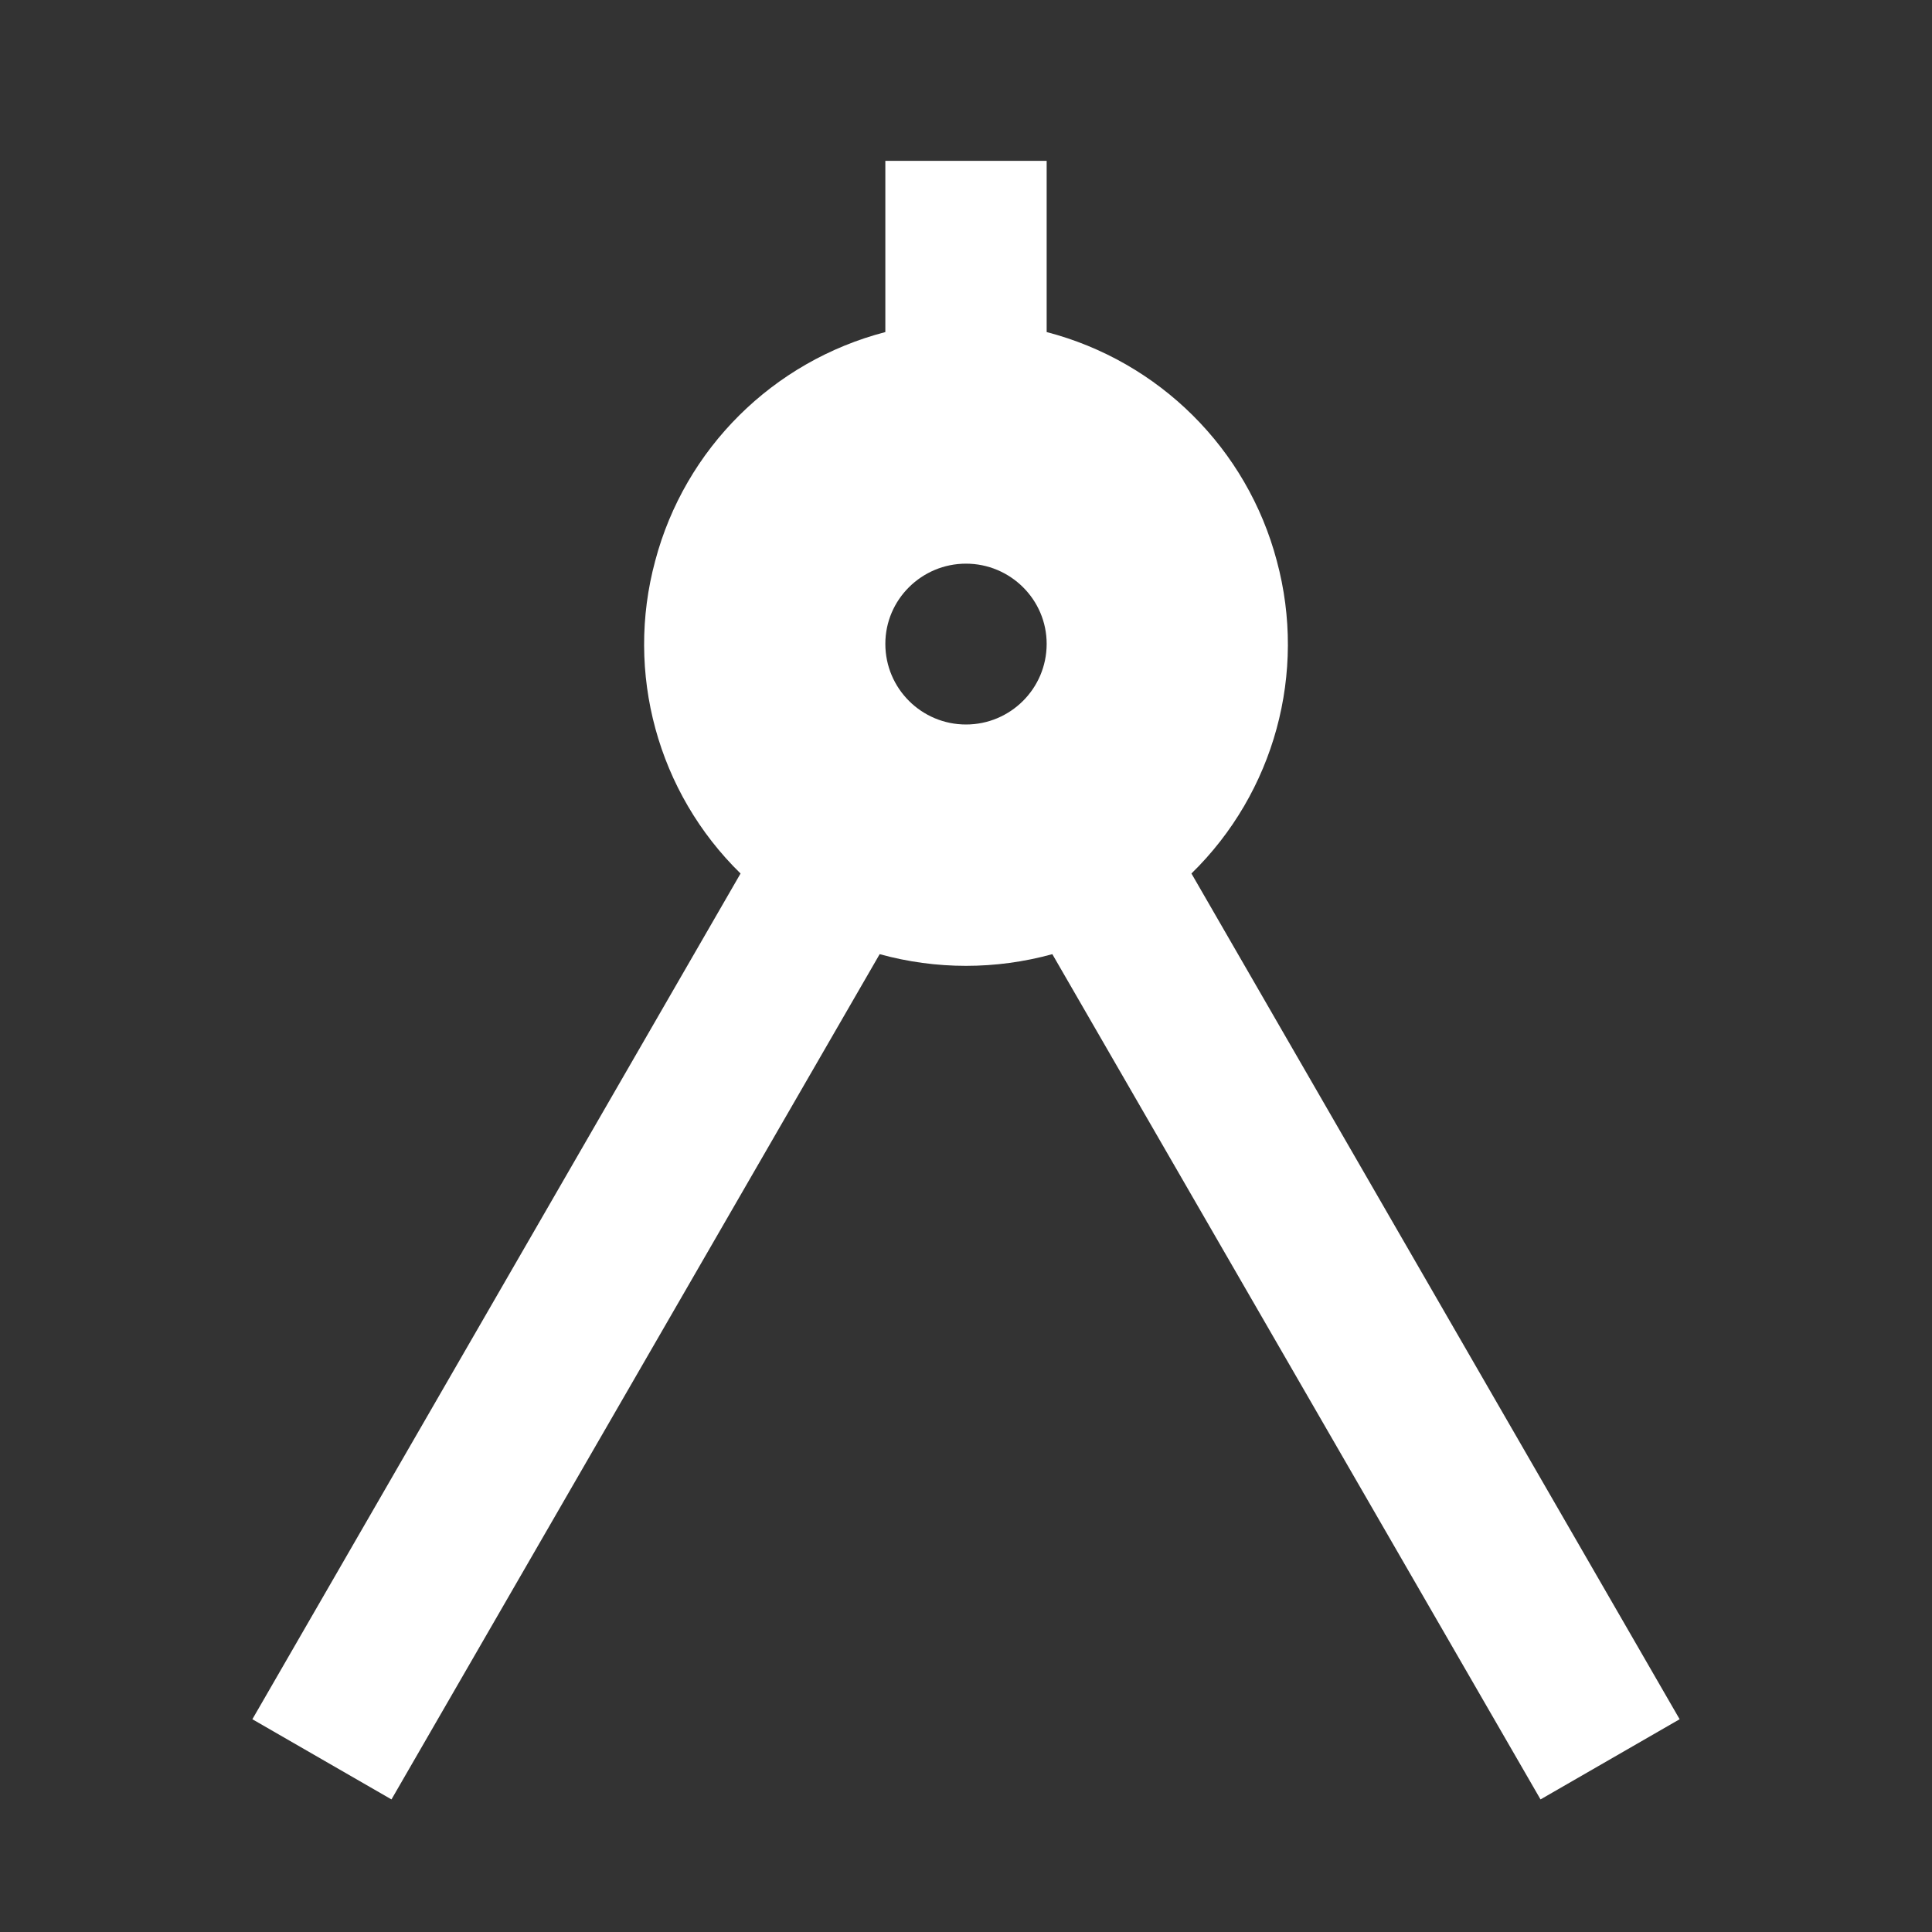 <?xml version="1.0" encoding="UTF-8"?>
<svg xmlns="http://www.w3.org/2000/svg" xmlns:xlink="http://www.w3.org/1999/xlink" width="16" height="16" viewBox="0 0 16 16" version="1.1">
<rect x="0" y="0" width="16" height="16" fill="#333333" stroke="none"/>
<g id="surface1">
<path style=" stroke:none;fill-rule:nonzero;fill:rgb(100%,100%,100%);fill-opacity:1;" d="M 7.332 2.75 L 7.332 1.332 L 8.668 1.332 L 8.668 2.75 C 9.598 2.992 10.328 3.715 10.574 4.645 C 10.824 5.57 10.555 6.562 9.867 7.234 L 13.91 14.238 L 12.758 14.902 L 8.715 7.902 C 8.246 8.031 7.754 8.031 7.285 7.902 L 3.242 14.902 L 2.09 14.238 L 6.133 7.234 C 5.445 6.562 5.176 5.57 5.426 4.645 C 5.672 3.715 6.402 2.992 7.332 2.75 Z M 8 6 C 8.367 6 8.668 5.703 8.668 5.332 C 8.668 4.965 8.367 4.668 8 4.668 C 7.633 4.668 7.332 4.965 7.332 5.332 C 7.332 5.703 7.633 6 8 6 Z M 8 6 "/>
</g>
</svg>

